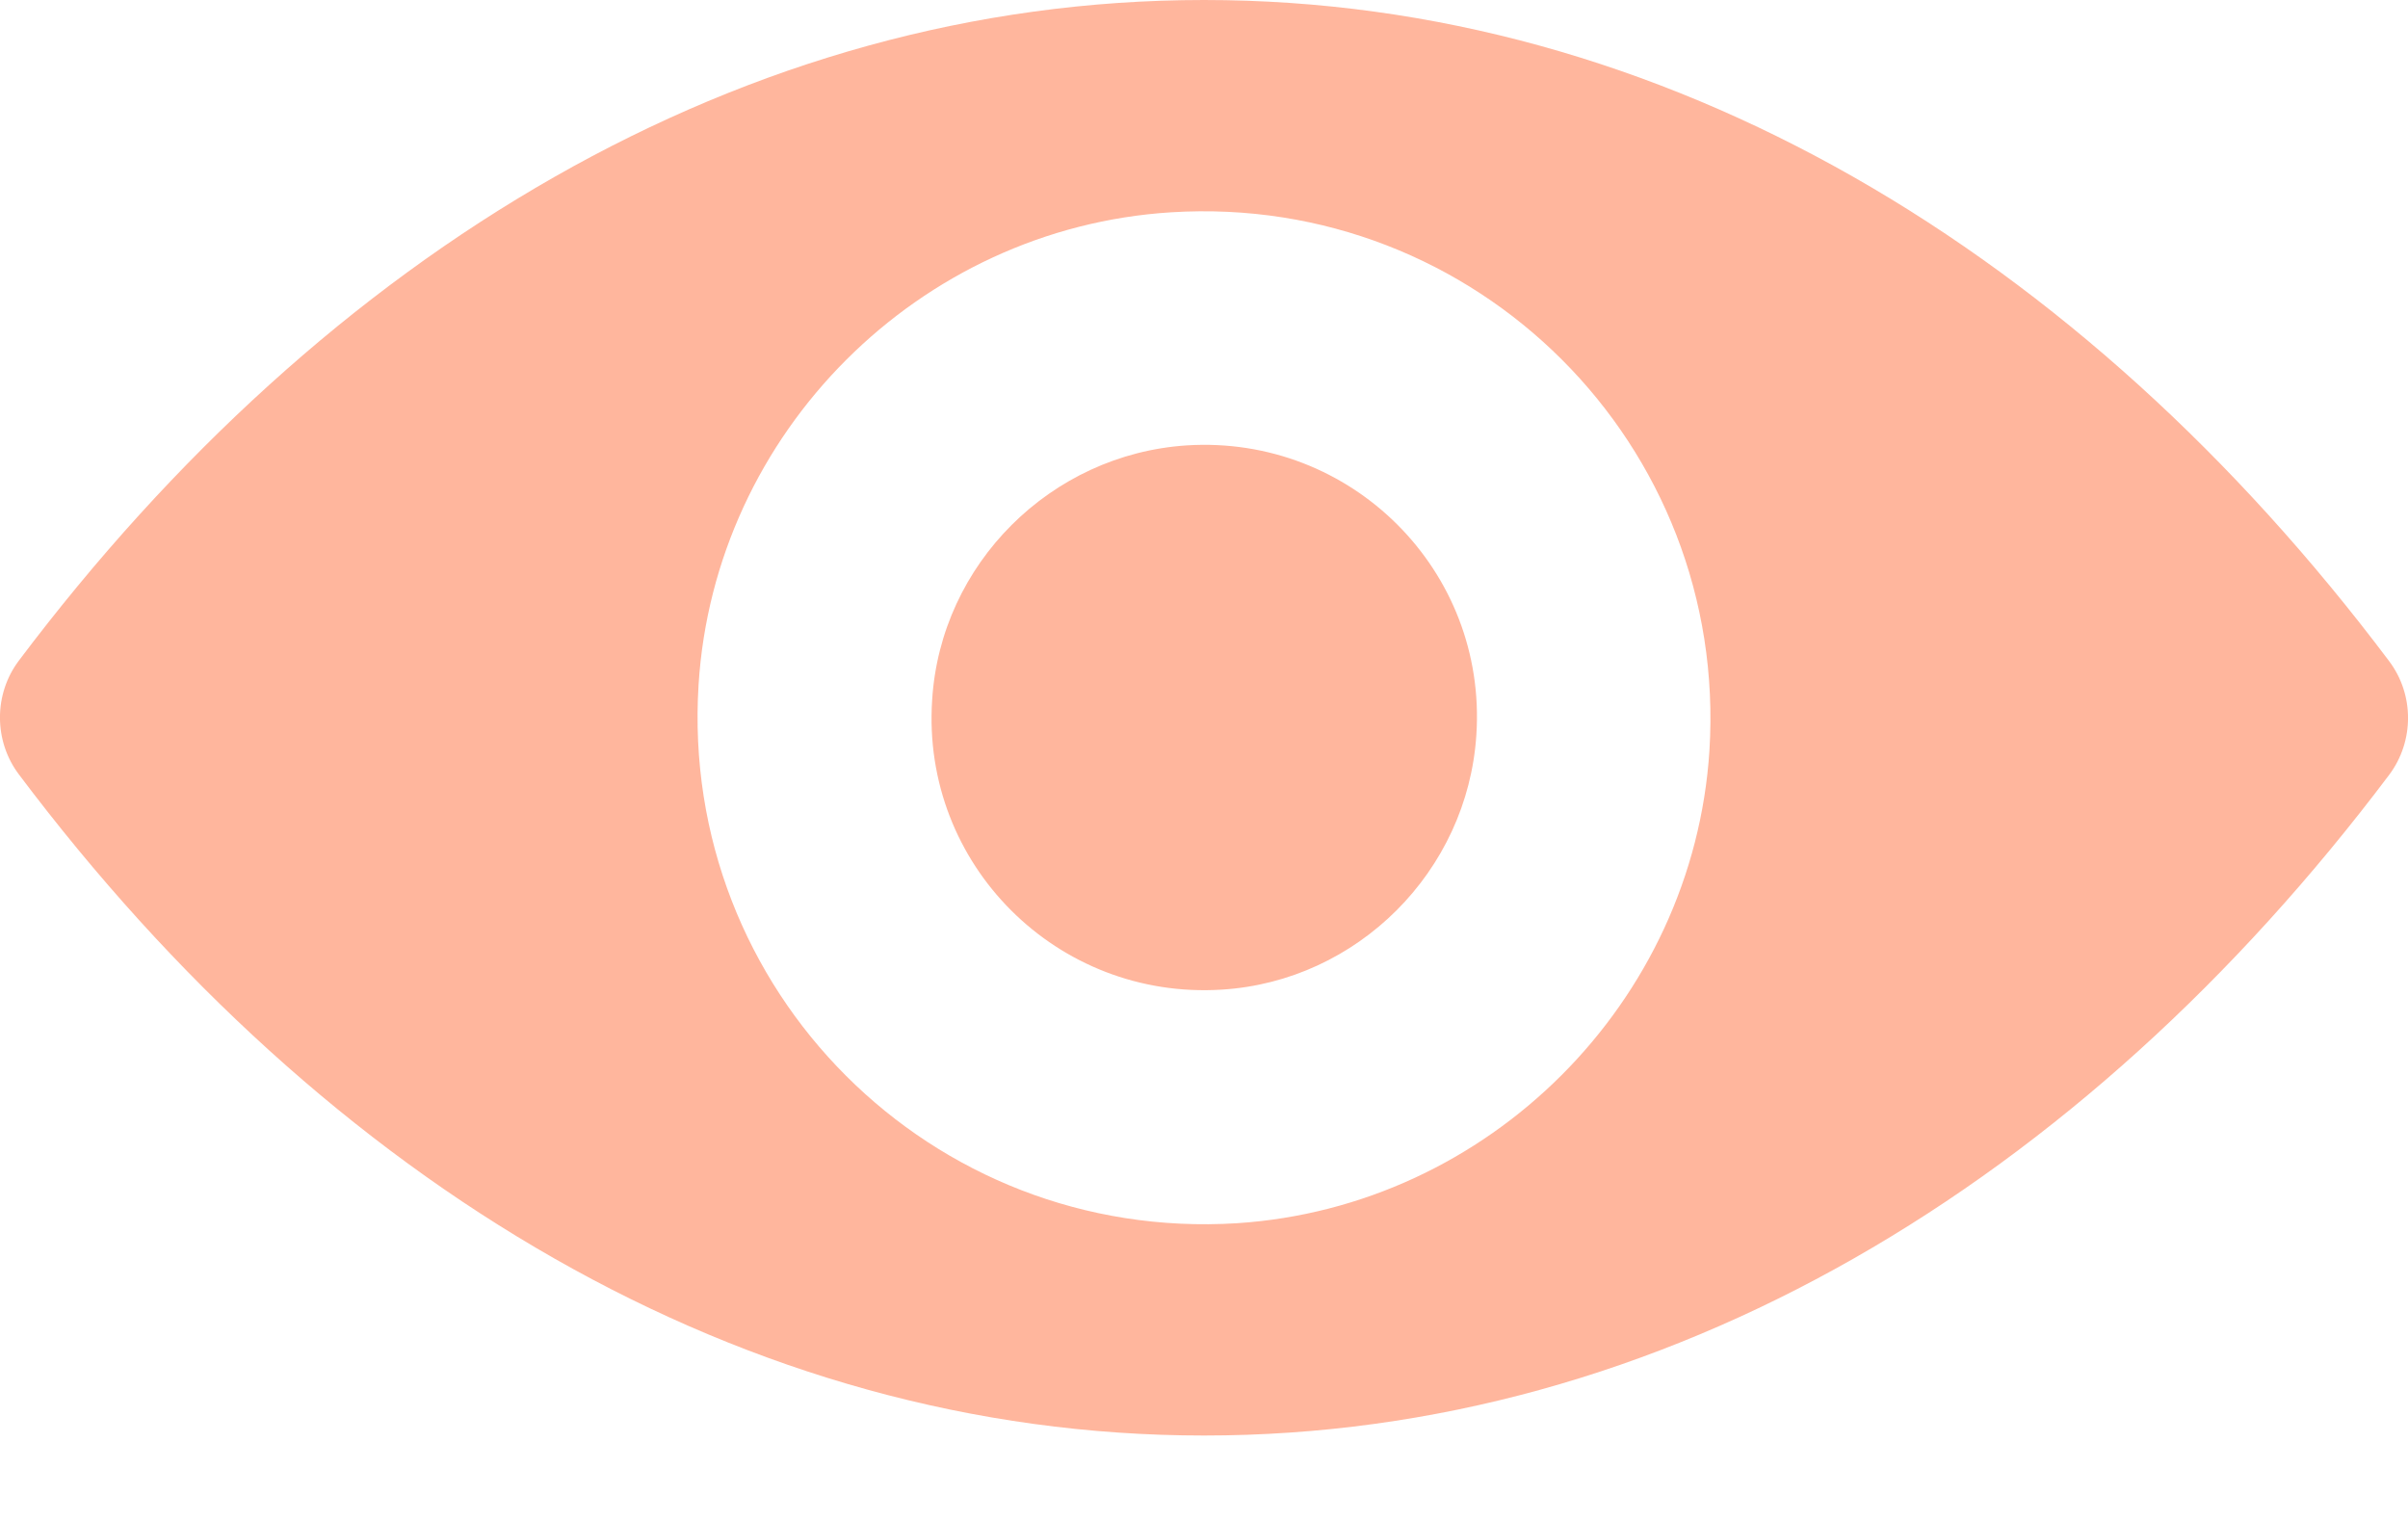 <svg width="19" height="12" viewBox="0 0 19 12" fill="none" xmlns="http://www.w3.org/2000/svg">
<g opacity="0.5">
<path d="M9.5 0C5.87 0 2.578 1.986 0.149 5.212C-0.05 5.476 -0.05 5.846 0.149 6.11C2.578 9.34 5.87 11.326 9.5 11.326C13.13 11.326 16.422 9.34 18.851 6.114C19.05 5.849 19.05 5.48 18.851 5.216C16.422 1.986 13.13 0 9.5 0ZM9.76 9.651C7.351 9.802 5.361 7.816 5.512 5.402C5.637 3.413 7.25 1.8 9.24 1.675C11.649 1.524 13.639 3.51 13.488 5.923C13.36 7.909 11.746 9.522 9.76 9.651ZM9.64 7.808C8.342 7.89 7.269 6.821 7.355 5.523C7.421 4.45 8.291 3.584 9.364 3.514C10.662 3.432 11.735 4.501 11.649 5.799C11.579 6.876 10.709 7.742 9.64 7.808Z" fill="#FF6D3B"/>
</g>
</svg>
